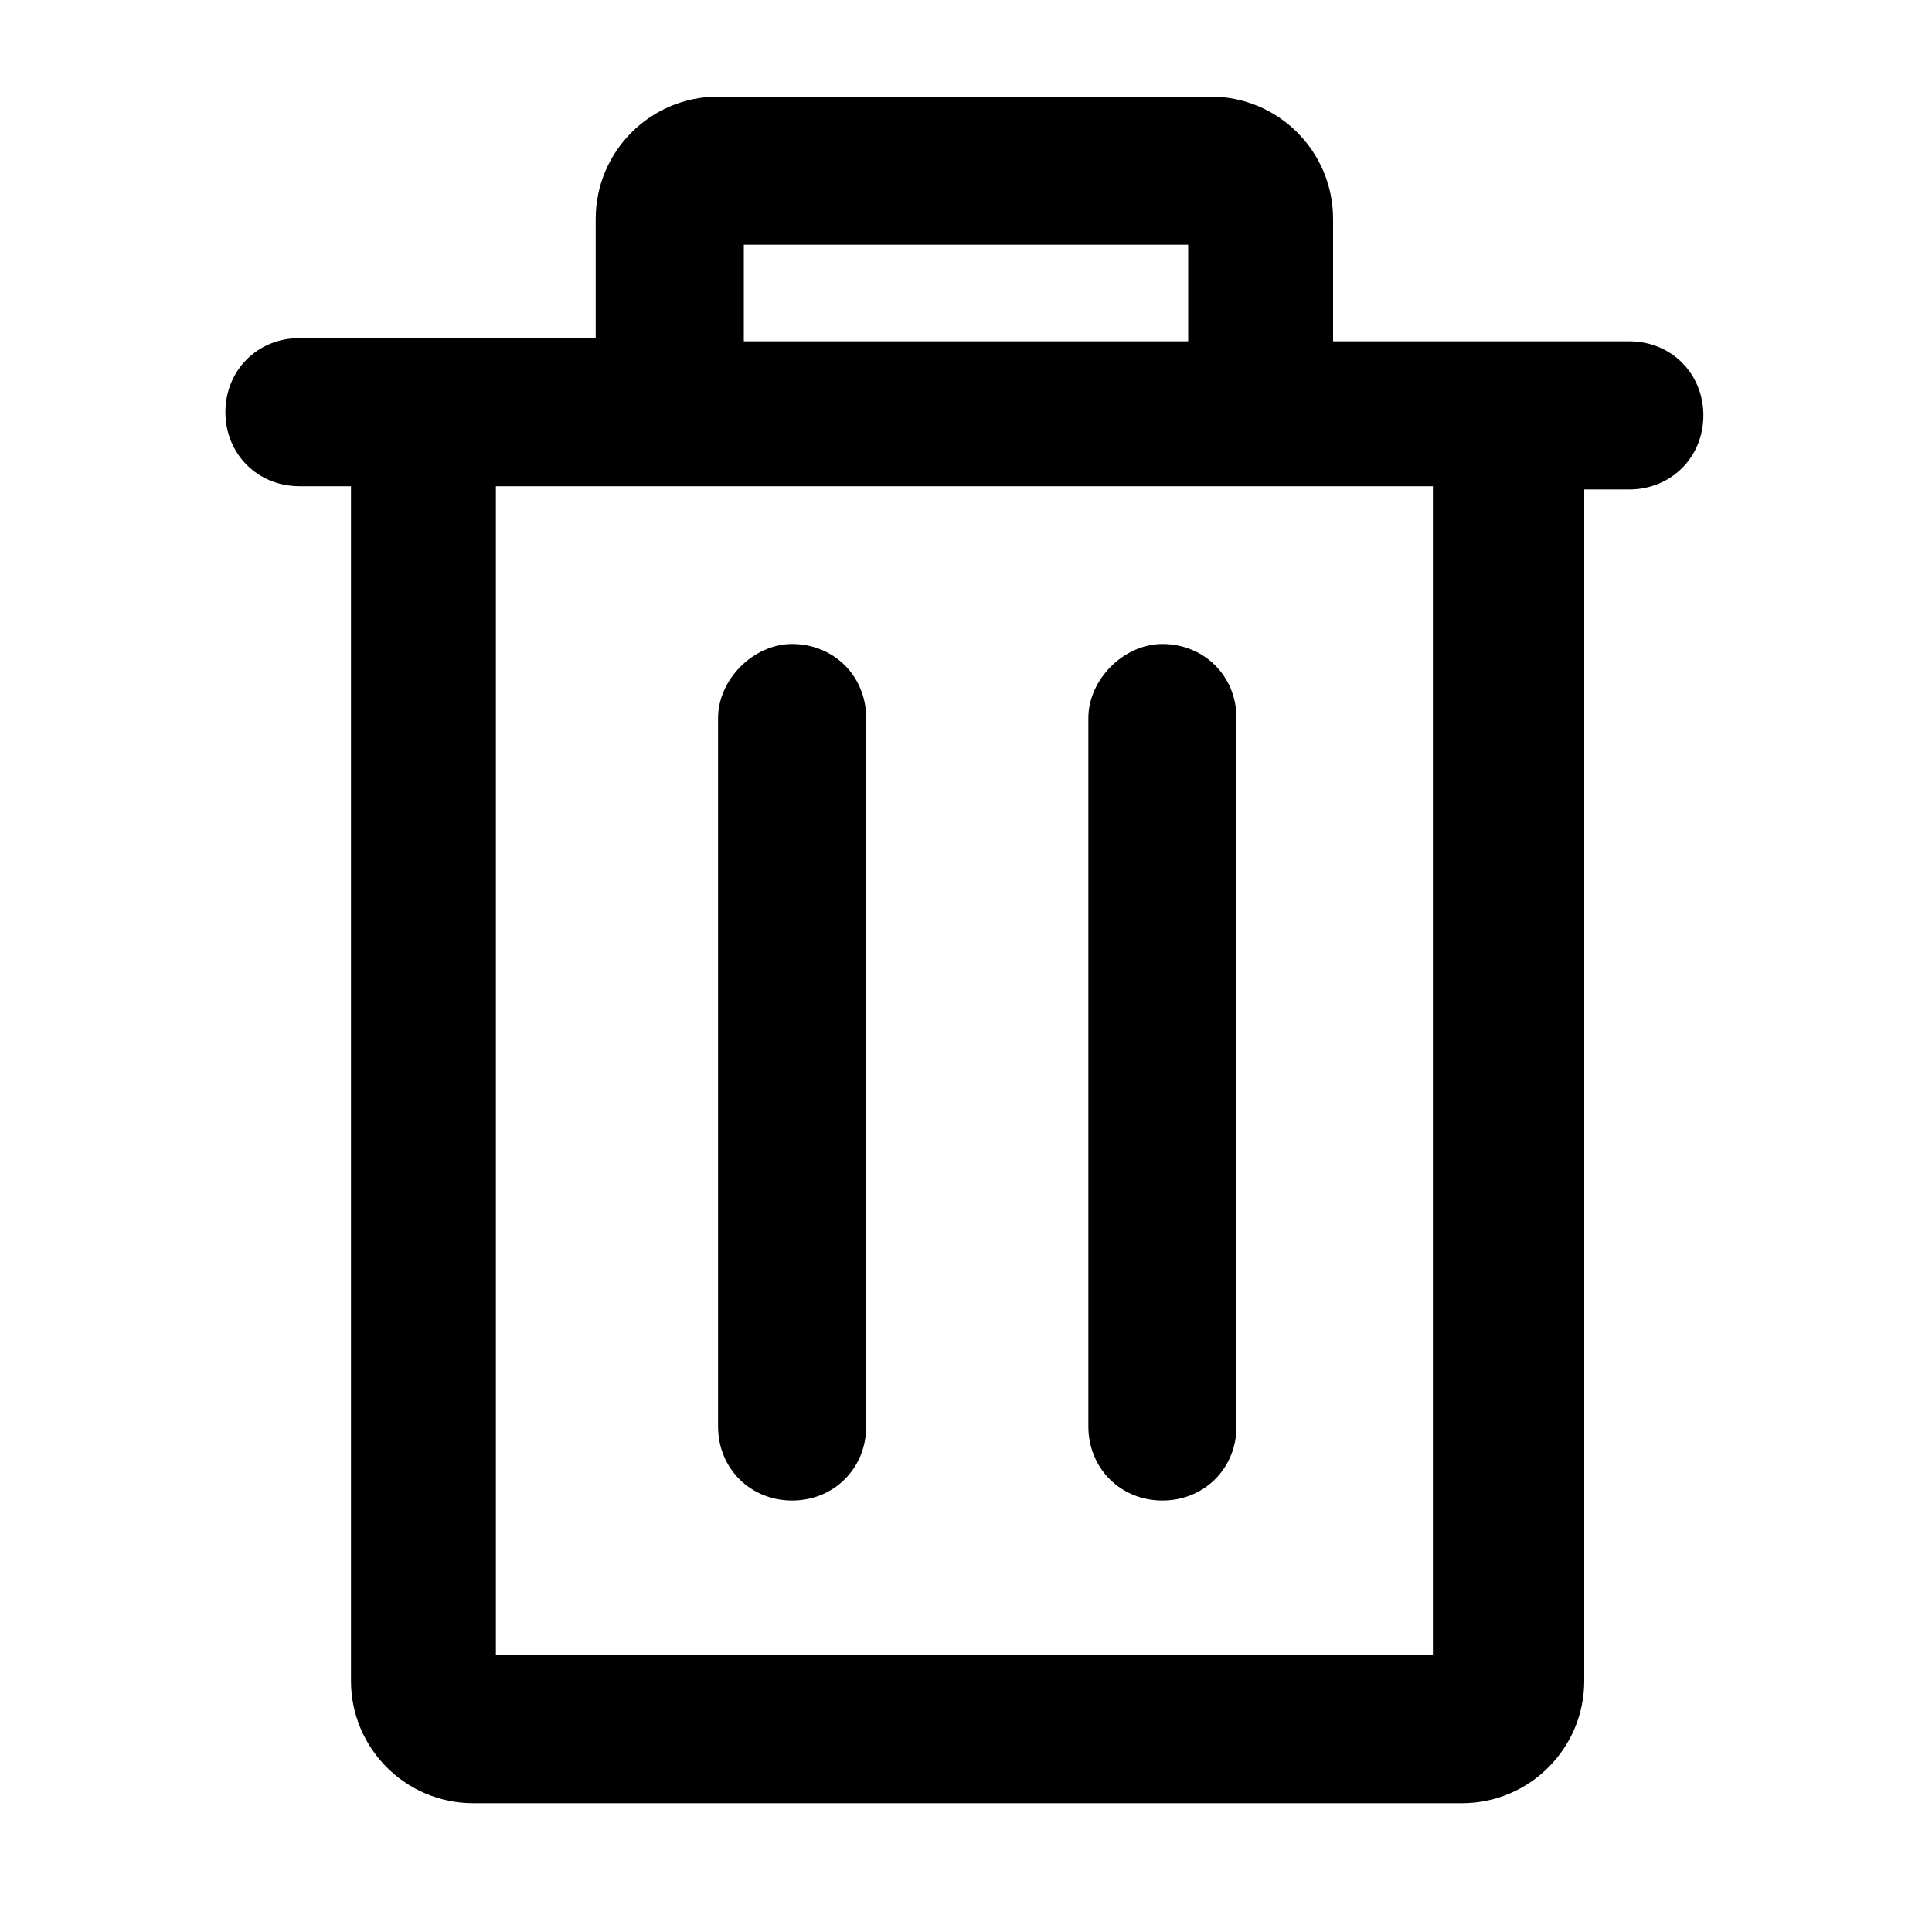 <?xml version="1.0" encoding="utf-8"?>
<!-- Generator: Adobe Illustrator 21.0.2, SVG Export Plug-In . SVG Version: 6.00 Build 0)  -->
<svg version="1.1" id="Layer_1" xmlns="http://www.w3.org/2000/svg" xmlns:xlink="http://www.w3.org/1999/xlink" x="0px" y="0px"
	 viewBox="0 0 60 60" style="enable-background:new 0 0 60 60;" xml:space="preserve">
<title>delete</title>
<desc>Created with Sketch.</desc>
<g id="Page-1">
	<g id="delete">
		<path d="M49.2,15.1v37.1c0,2.1-1.7,3.8-3.8,3.8H14.7c-2.1,0-3.8-1.7-3.8-3.8V15.1H9.3c-1.3,0-2.3-1-2.3-2.3s1-2.3,2.3-2.3h9.2V6.8
			c0-2.1,1.7-3.8,3.8-3.8h15.3c2.1,0,3.8,1.7,3.8,3.8v3.8h9.2c1.3,0,2.3,1,2.3,2.3s-1,2.3-2.3,2.3H49.2z M15.4,15.1v36.3h29.1V15.1
			H15.4z M36.1,20c1.3,0,2.3,1,2.3,2.3v22c0,1.3-1,2.3-2.3,2.3s-2.3-1-2.3-2.3v-22C33.8,21.1,34.9,20,36.1,20z M24.6,20
			c1.3,0,2.3,1,2.3,2.3v22c0,1.3-1,2.3-2.3,2.3s-2.3-1-2.3-2.3v-22C22.3,21.1,23.4,20,24.6,20z M23.1,10.6h13.8v-3H23.1V10.6z"/>
	</g>
</g>
</svg>
